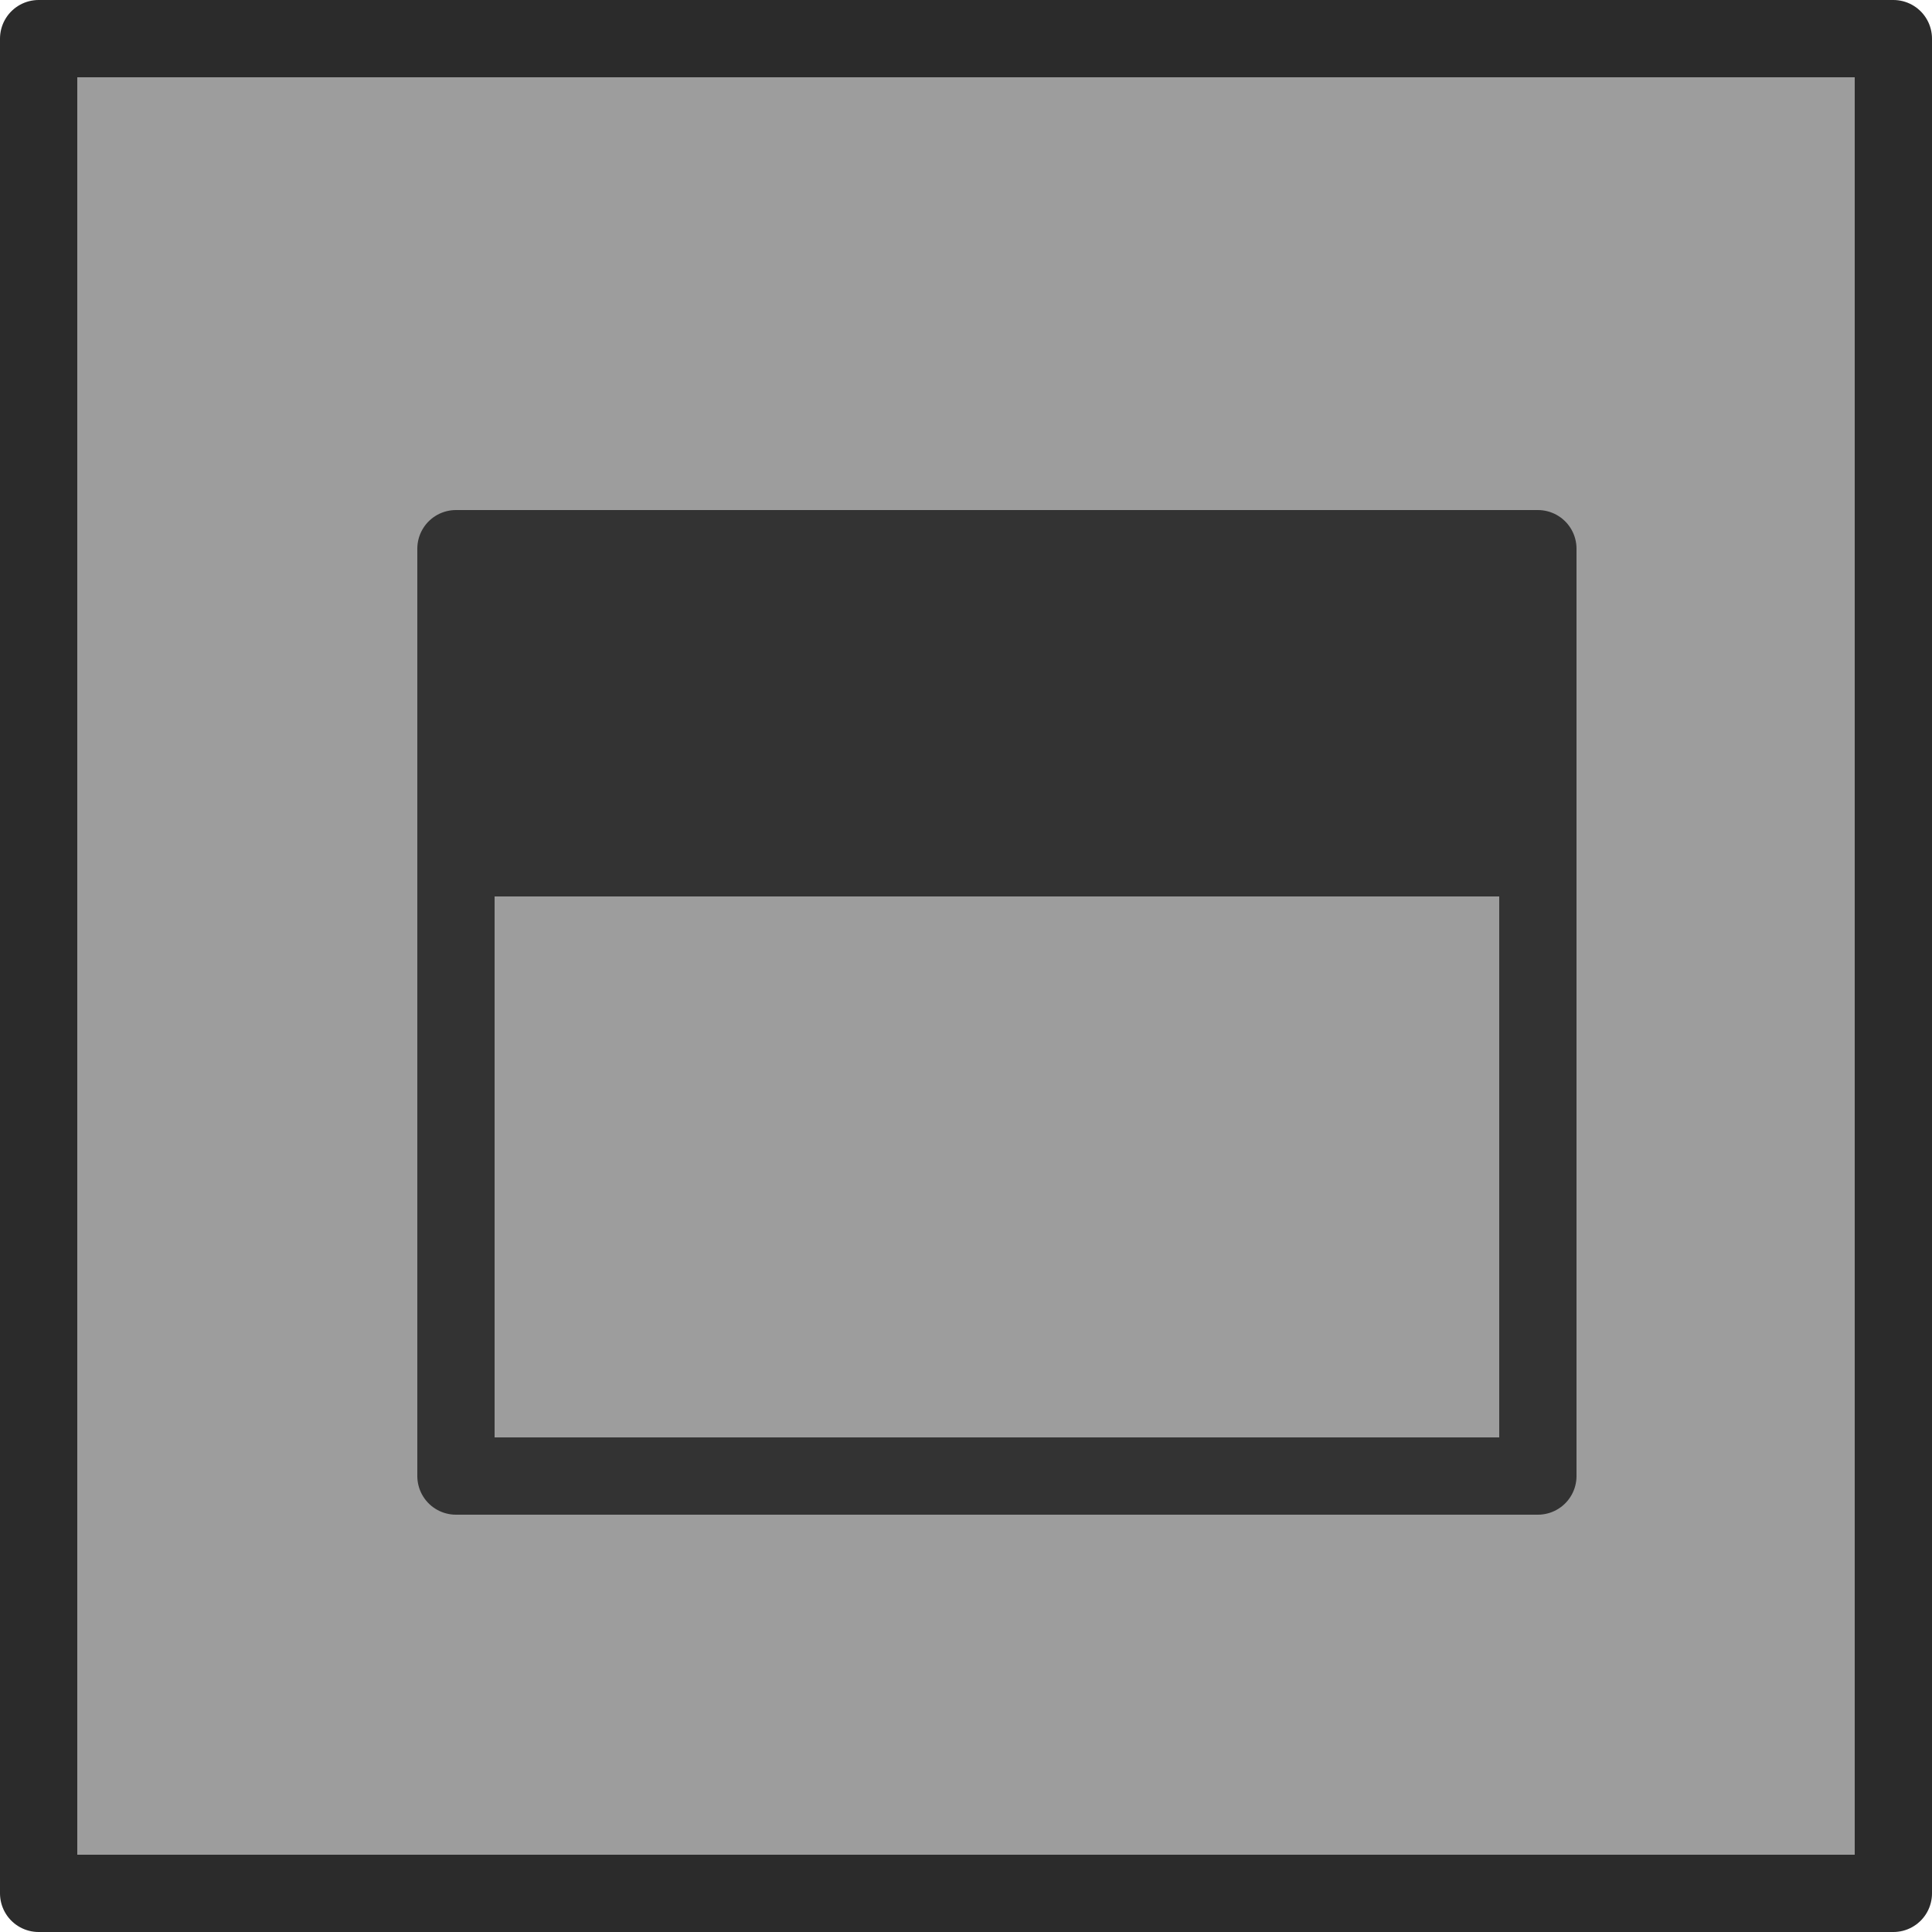 <?xml version="1.0" encoding="UTF-8" standalone="no"?>
<svg xmlns:xlink="http://www.w3.org/1999/xlink" height="25.0px" width="25.0px" xmlns="http://www.w3.org/2000/svg">
  <g transform="matrix(1.0, 0.0, 0.0, 1.0, 0.5, 0.5)">
    <path d="M24.0 0.0 L24.0 24.0 0.0 24.0 0.0 0.0 24.0 0.0" fill="#9d9d9d" fill-rule="evenodd" stroke="none"/>
    <path d="M24.0 0.0 L24.0 24.0 0.0 24.0 0.0 0.0 24.0 0.0 Z" fill="none" stroke="#2b2b2b" stroke-linecap="round" stroke-linejoin="round" stroke-width="1.0"/>
    <path d="M19.4 10.6 L5.4 10.6 5.4 6.6 19.4 6.6 19.4 10.6" fill="#333333" fill-rule="evenodd" stroke="none"/>
    <path d="M19.4 10.6 L5.4 10.6 5.4 18.6 19.4 18.6 19.4 10.6 19.4 6.6 5.4 6.6 5.4 10.6" fill="none" stroke="#333333" stroke-linecap="round" stroke-linejoin="round" stroke-width="1.0"/>
  </g>
</svg>
